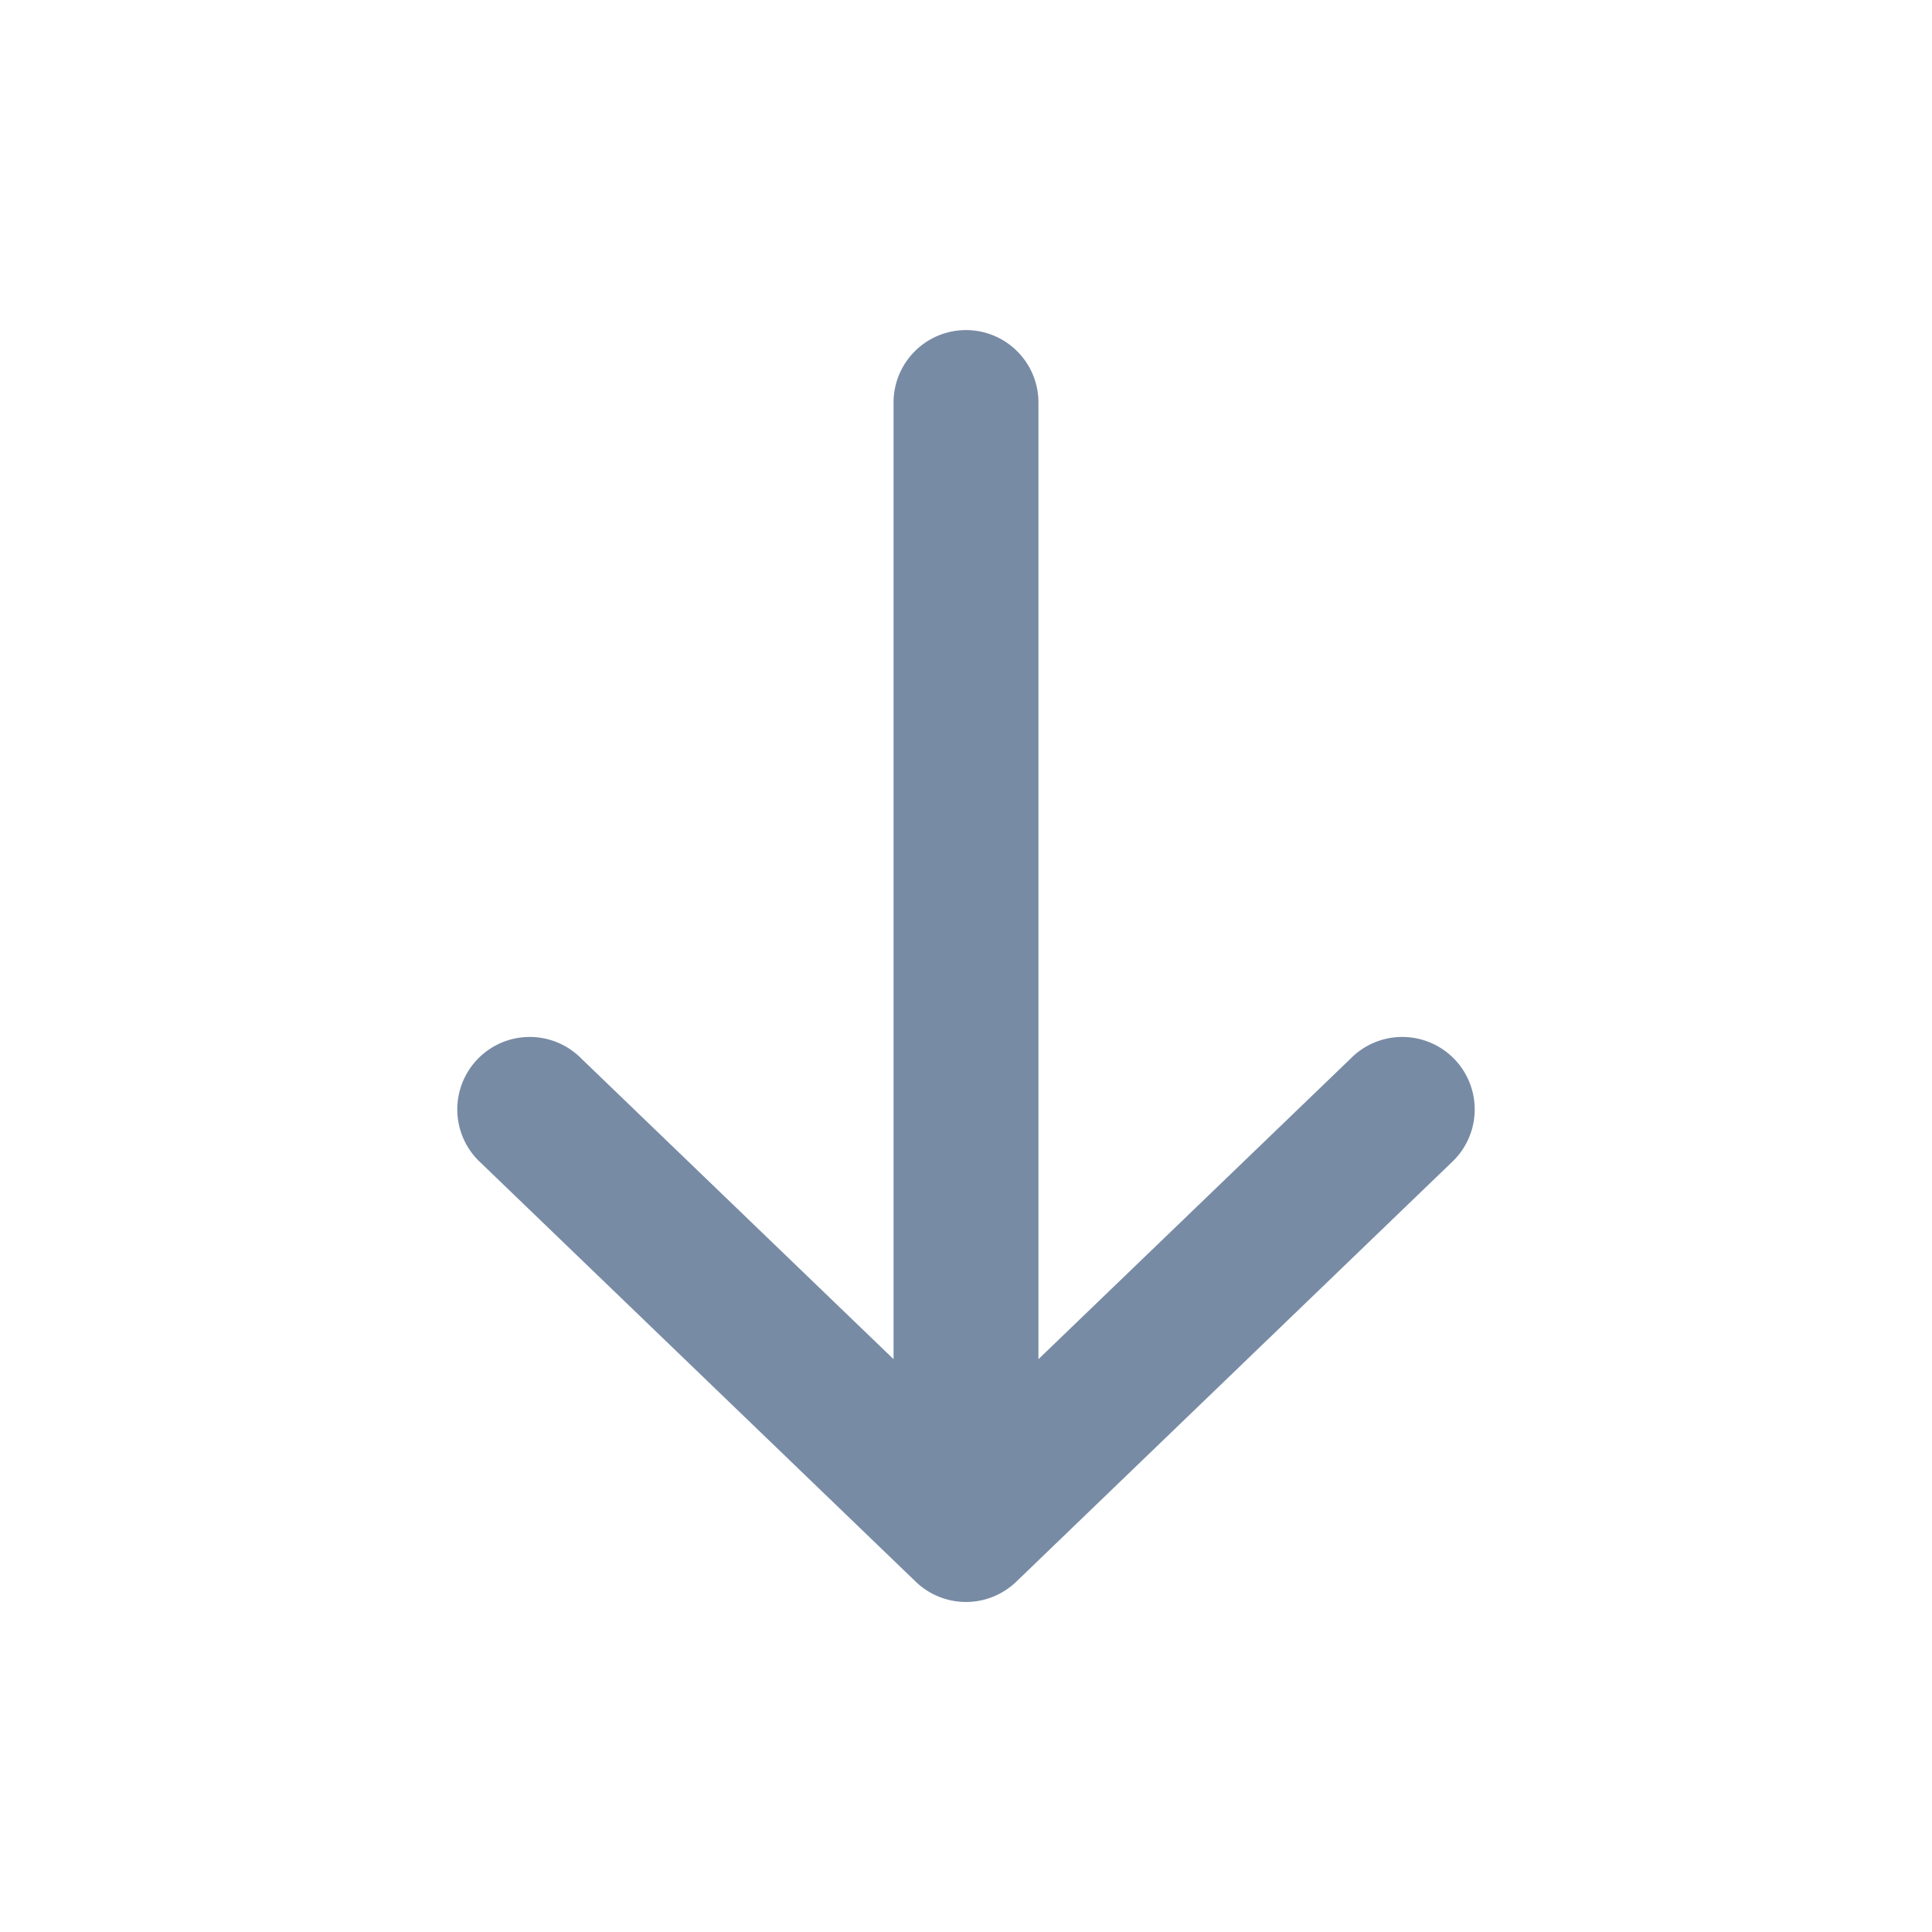 <svg xmlns="http://www.w3.org/2000/svg" width="20" height="20" fill="none"><path fill="#788BA5" fill-rule="evenodd" d="M10 3.417a.75.75 0 0 1 .75.75v9.903l3.23-3.11a.75.75 0 1 1 1.04 1.08l-4.5 4.334a.75.75 0 0 1-1.04 0l-4.5-4.334a.75.75 0 1 1 1.04-1.08l3.23 3.11V4.167a.75.75 0 0 1 .75-.75" clip-rule="evenodd"/></svg>